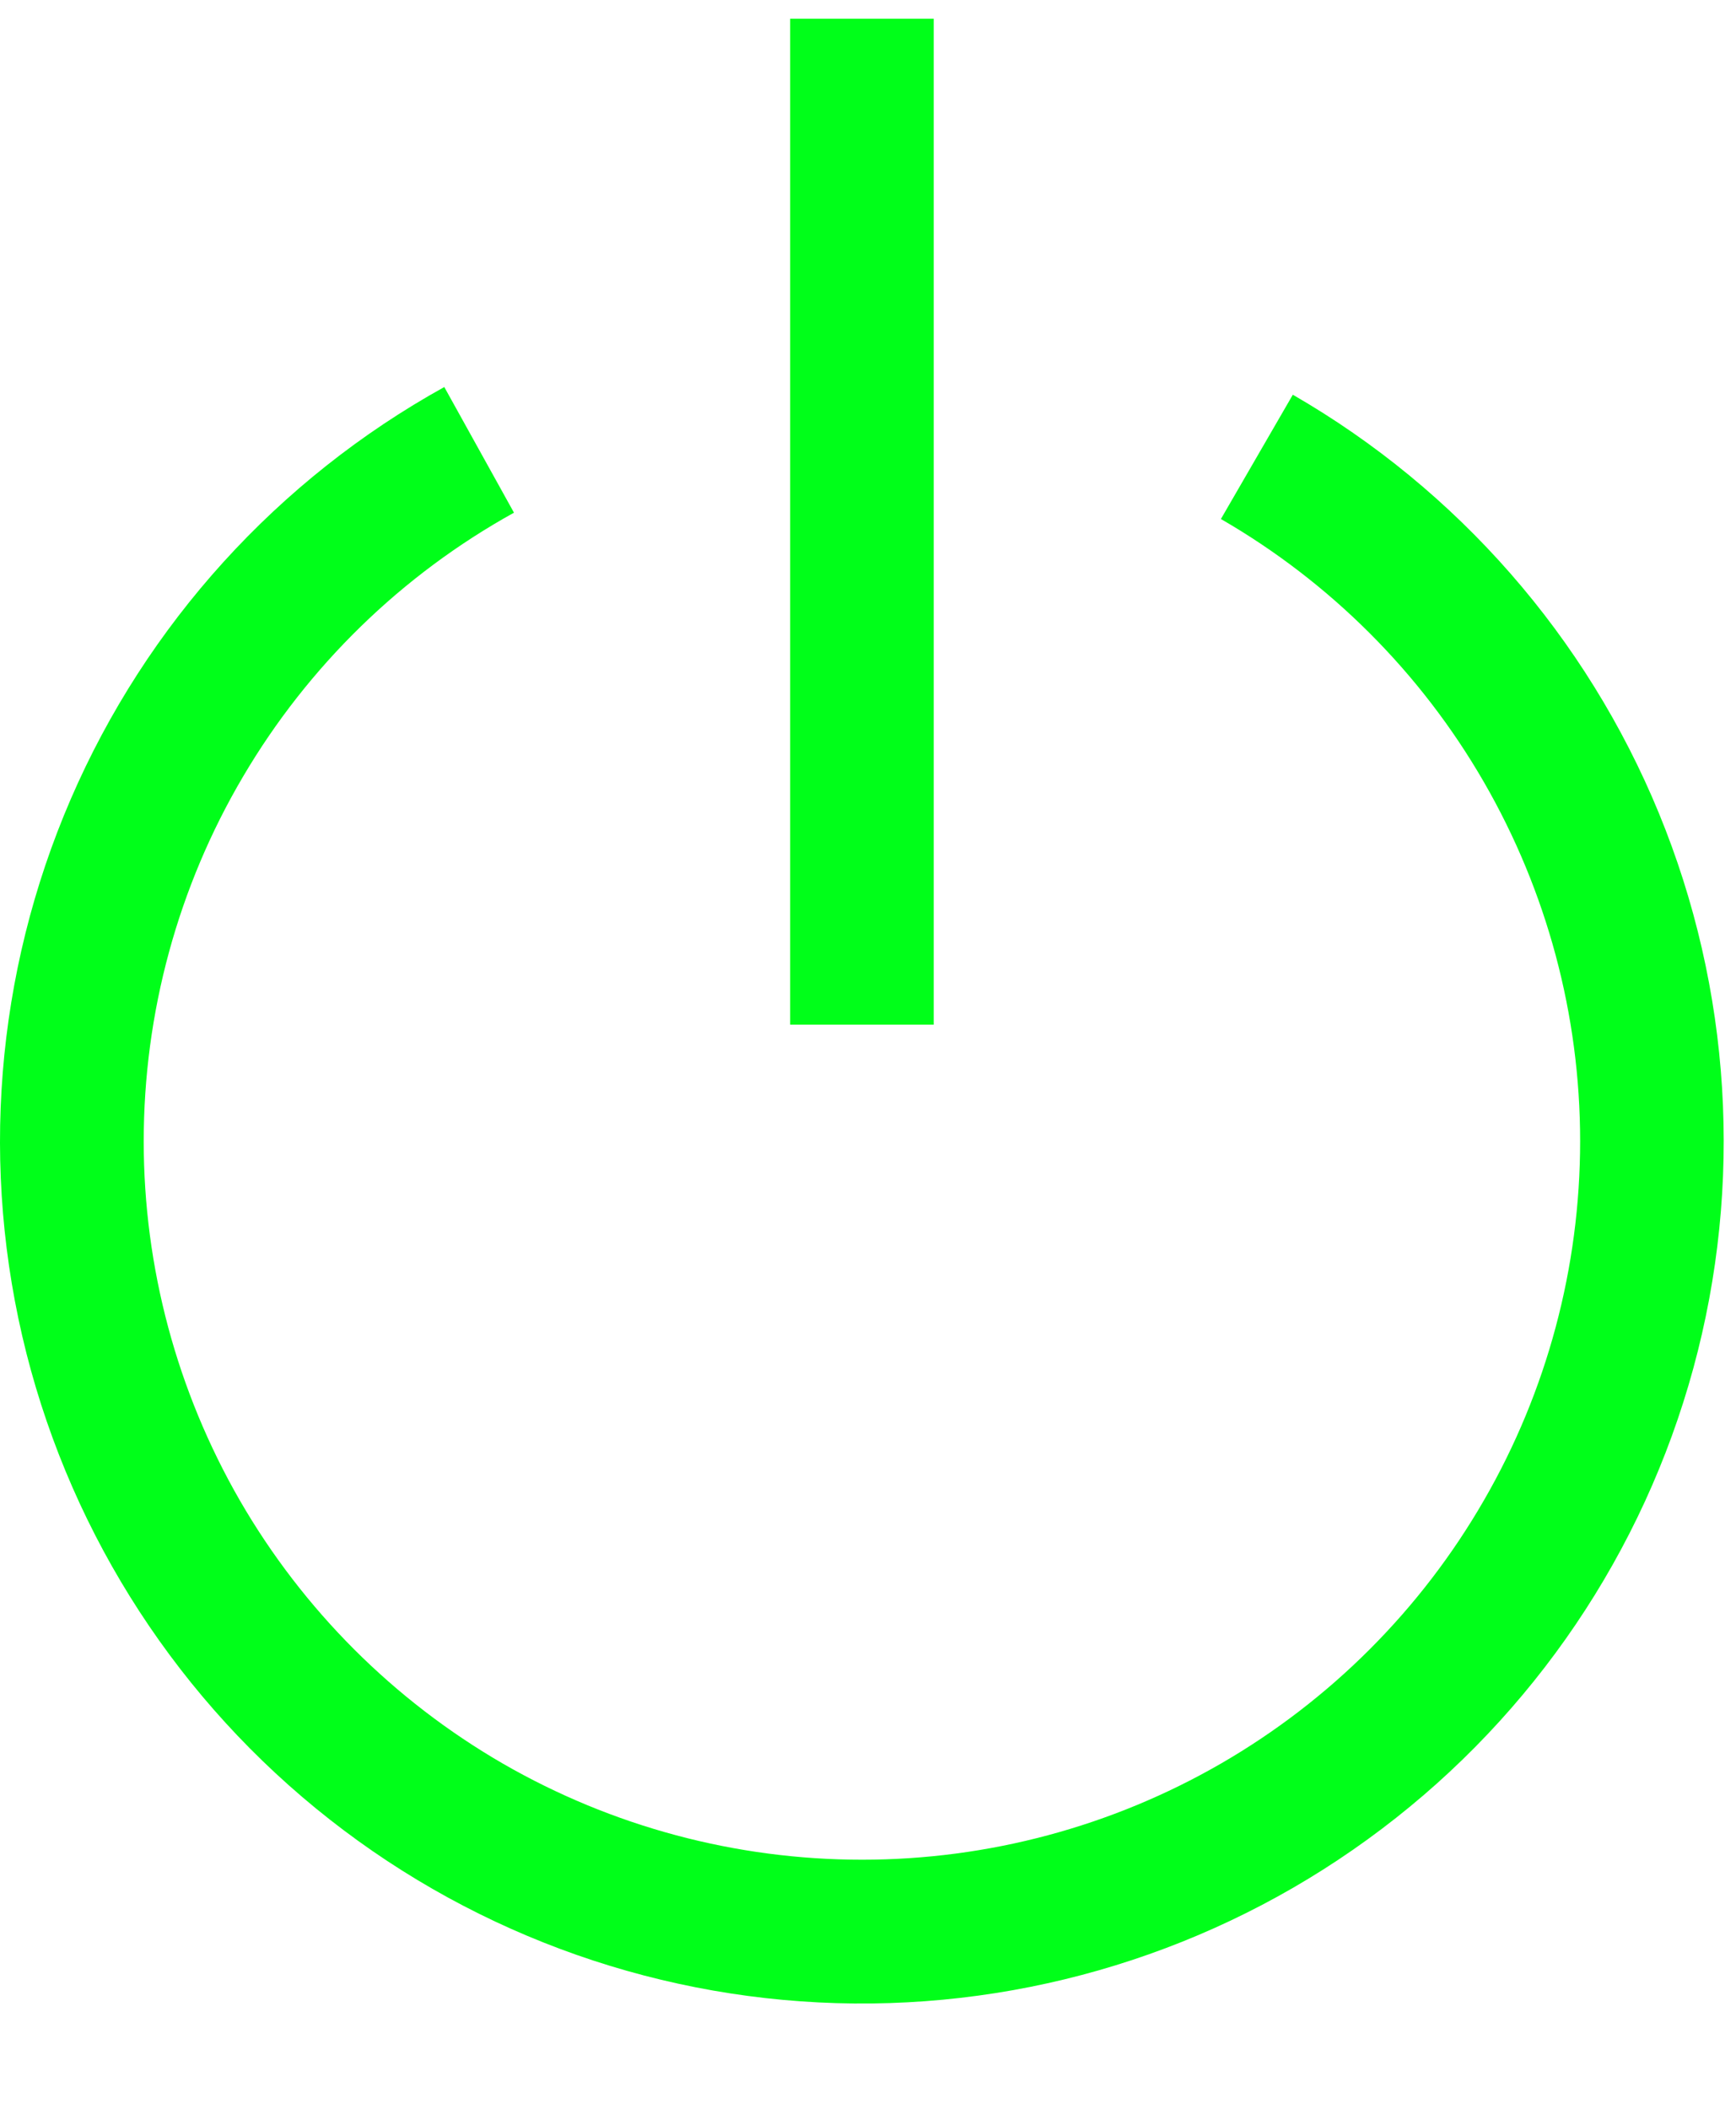 <svg width="14" height="17" viewBox="0 0 14 17" fill="none" xmlns="http://www.w3.org/2000/svg">
<path d="M6.372 0.151V8.26H7.53V0.151H6.372Z" fill="#00FF19"/>
<path d="M1.159 9.201C1.159 8.166 1.435 7.15 1.961 6.259C2.486 5.368 3.24 4.634 4.145 4.133L3.583 3.12C2.24 3.864 1.181 5.031 0.571 6.441C-0.038 7.85 -0.164 9.421 0.213 10.909C0.591 12.397 1.45 13.719 2.658 14.667C3.865 15.615 5.353 16.137 6.888 16.151C8.423 16.165 9.92 15.67 11.144 14.743C12.369 13.817 13.252 12.511 13.656 11.03C14.06 9.549 13.962 7.975 13.378 6.555C12.794 5.136 11.756 3.949 10.426 3.182L9.846 4.184C10.726 4.692 11.458 5.423 11.966 6.303C12.475 7.184 12.743 8.182 12.743 9.199C12.743 10.216 12.476 11.215 11.967 12.095C11.459 12.976 10.728 13.707 9.848 14.216C8.967 14.725 7.968 14.992 6.952 14.992C5.935 14.992 4.936 14.725 4.055 14.217C3.175 13.708 2.444 12.977 1.935 12.097C1.427 11.216 1.159 10.217 1.159 9.201Z" fill="#00FF19"/>
</svg>
